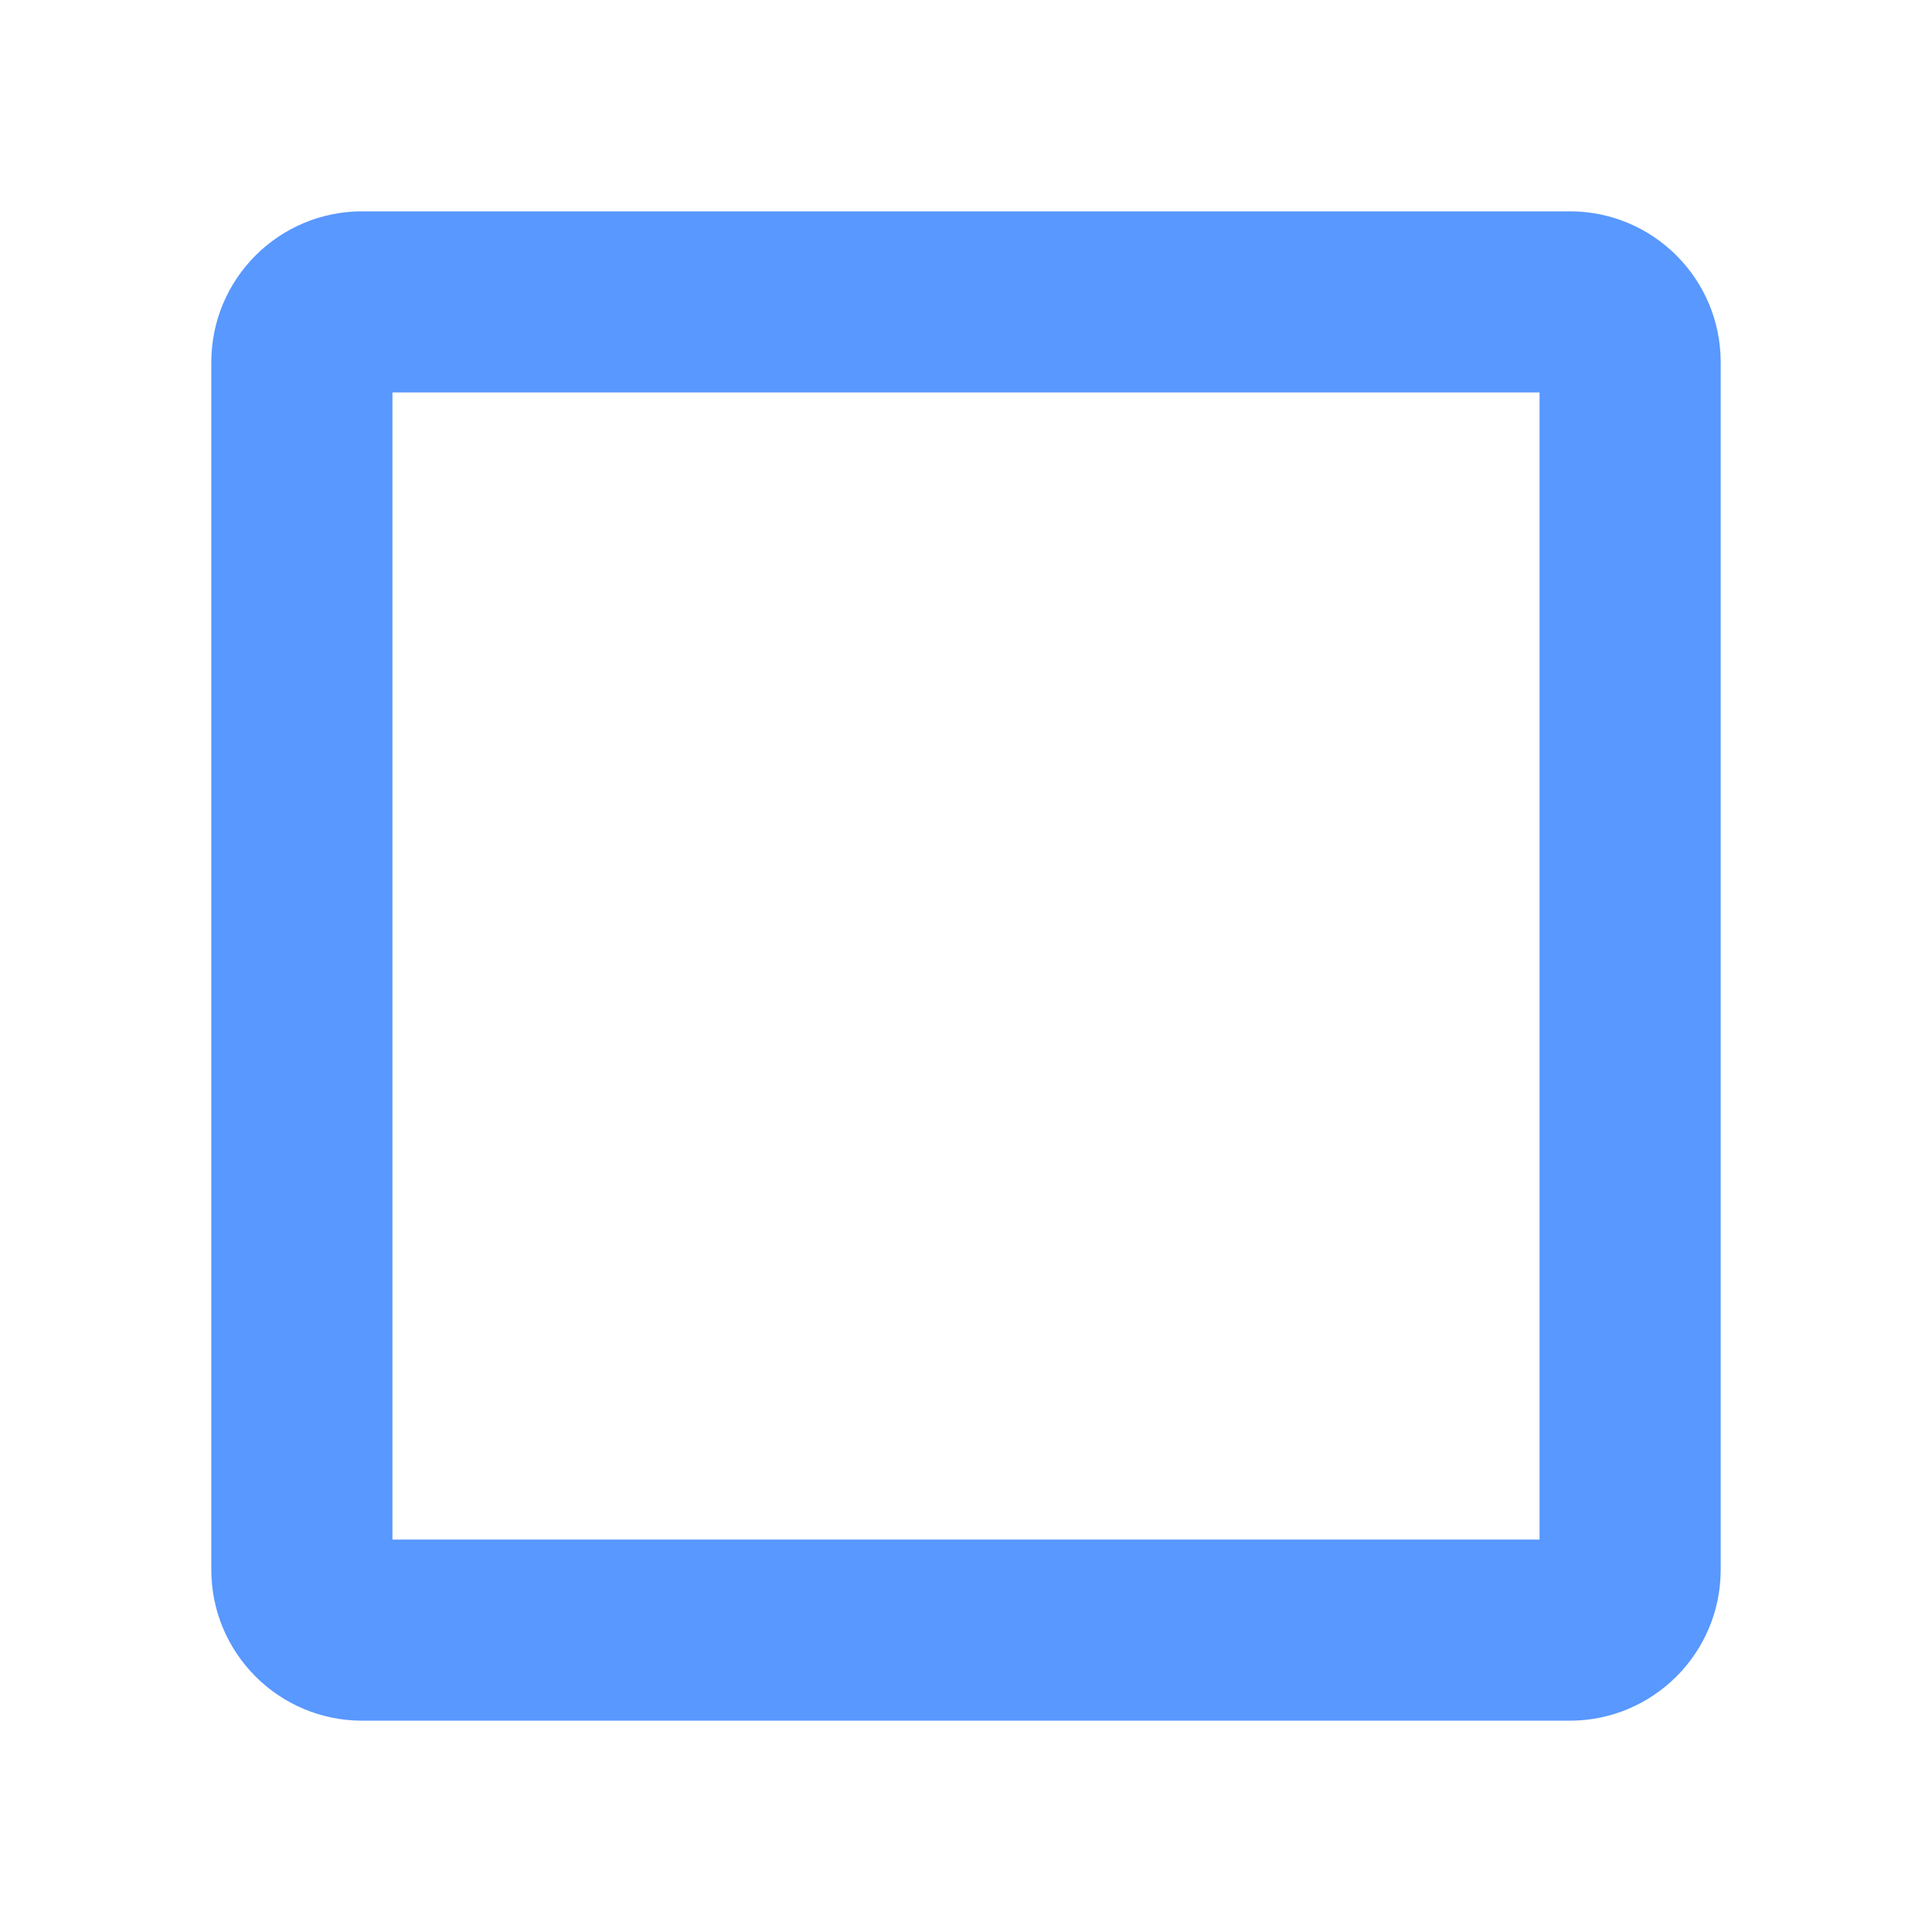 <svg width="24" height="24" viewBox="0 0 24 24" fill="none" xmlns="http://www.w3.org/2000/svg">
<path fill-rule="evenodd" clip-rule="evenodd" d="M4.875 4.875V19.125H19.125V4.875H4.875ZM2.625 4.5C2.625 3.464 3.464 2.625 4.5 2.625H19.5C20.535 2.625 21.375 3.464 21.375 4.5V19.5C21.375 20.535 20.535 21.375 19.5 21.375H4.5C3.464 21.375 2.625 20.535 2.625 19.5V4.5Z" fill="#5898FF"/>
</svg>

